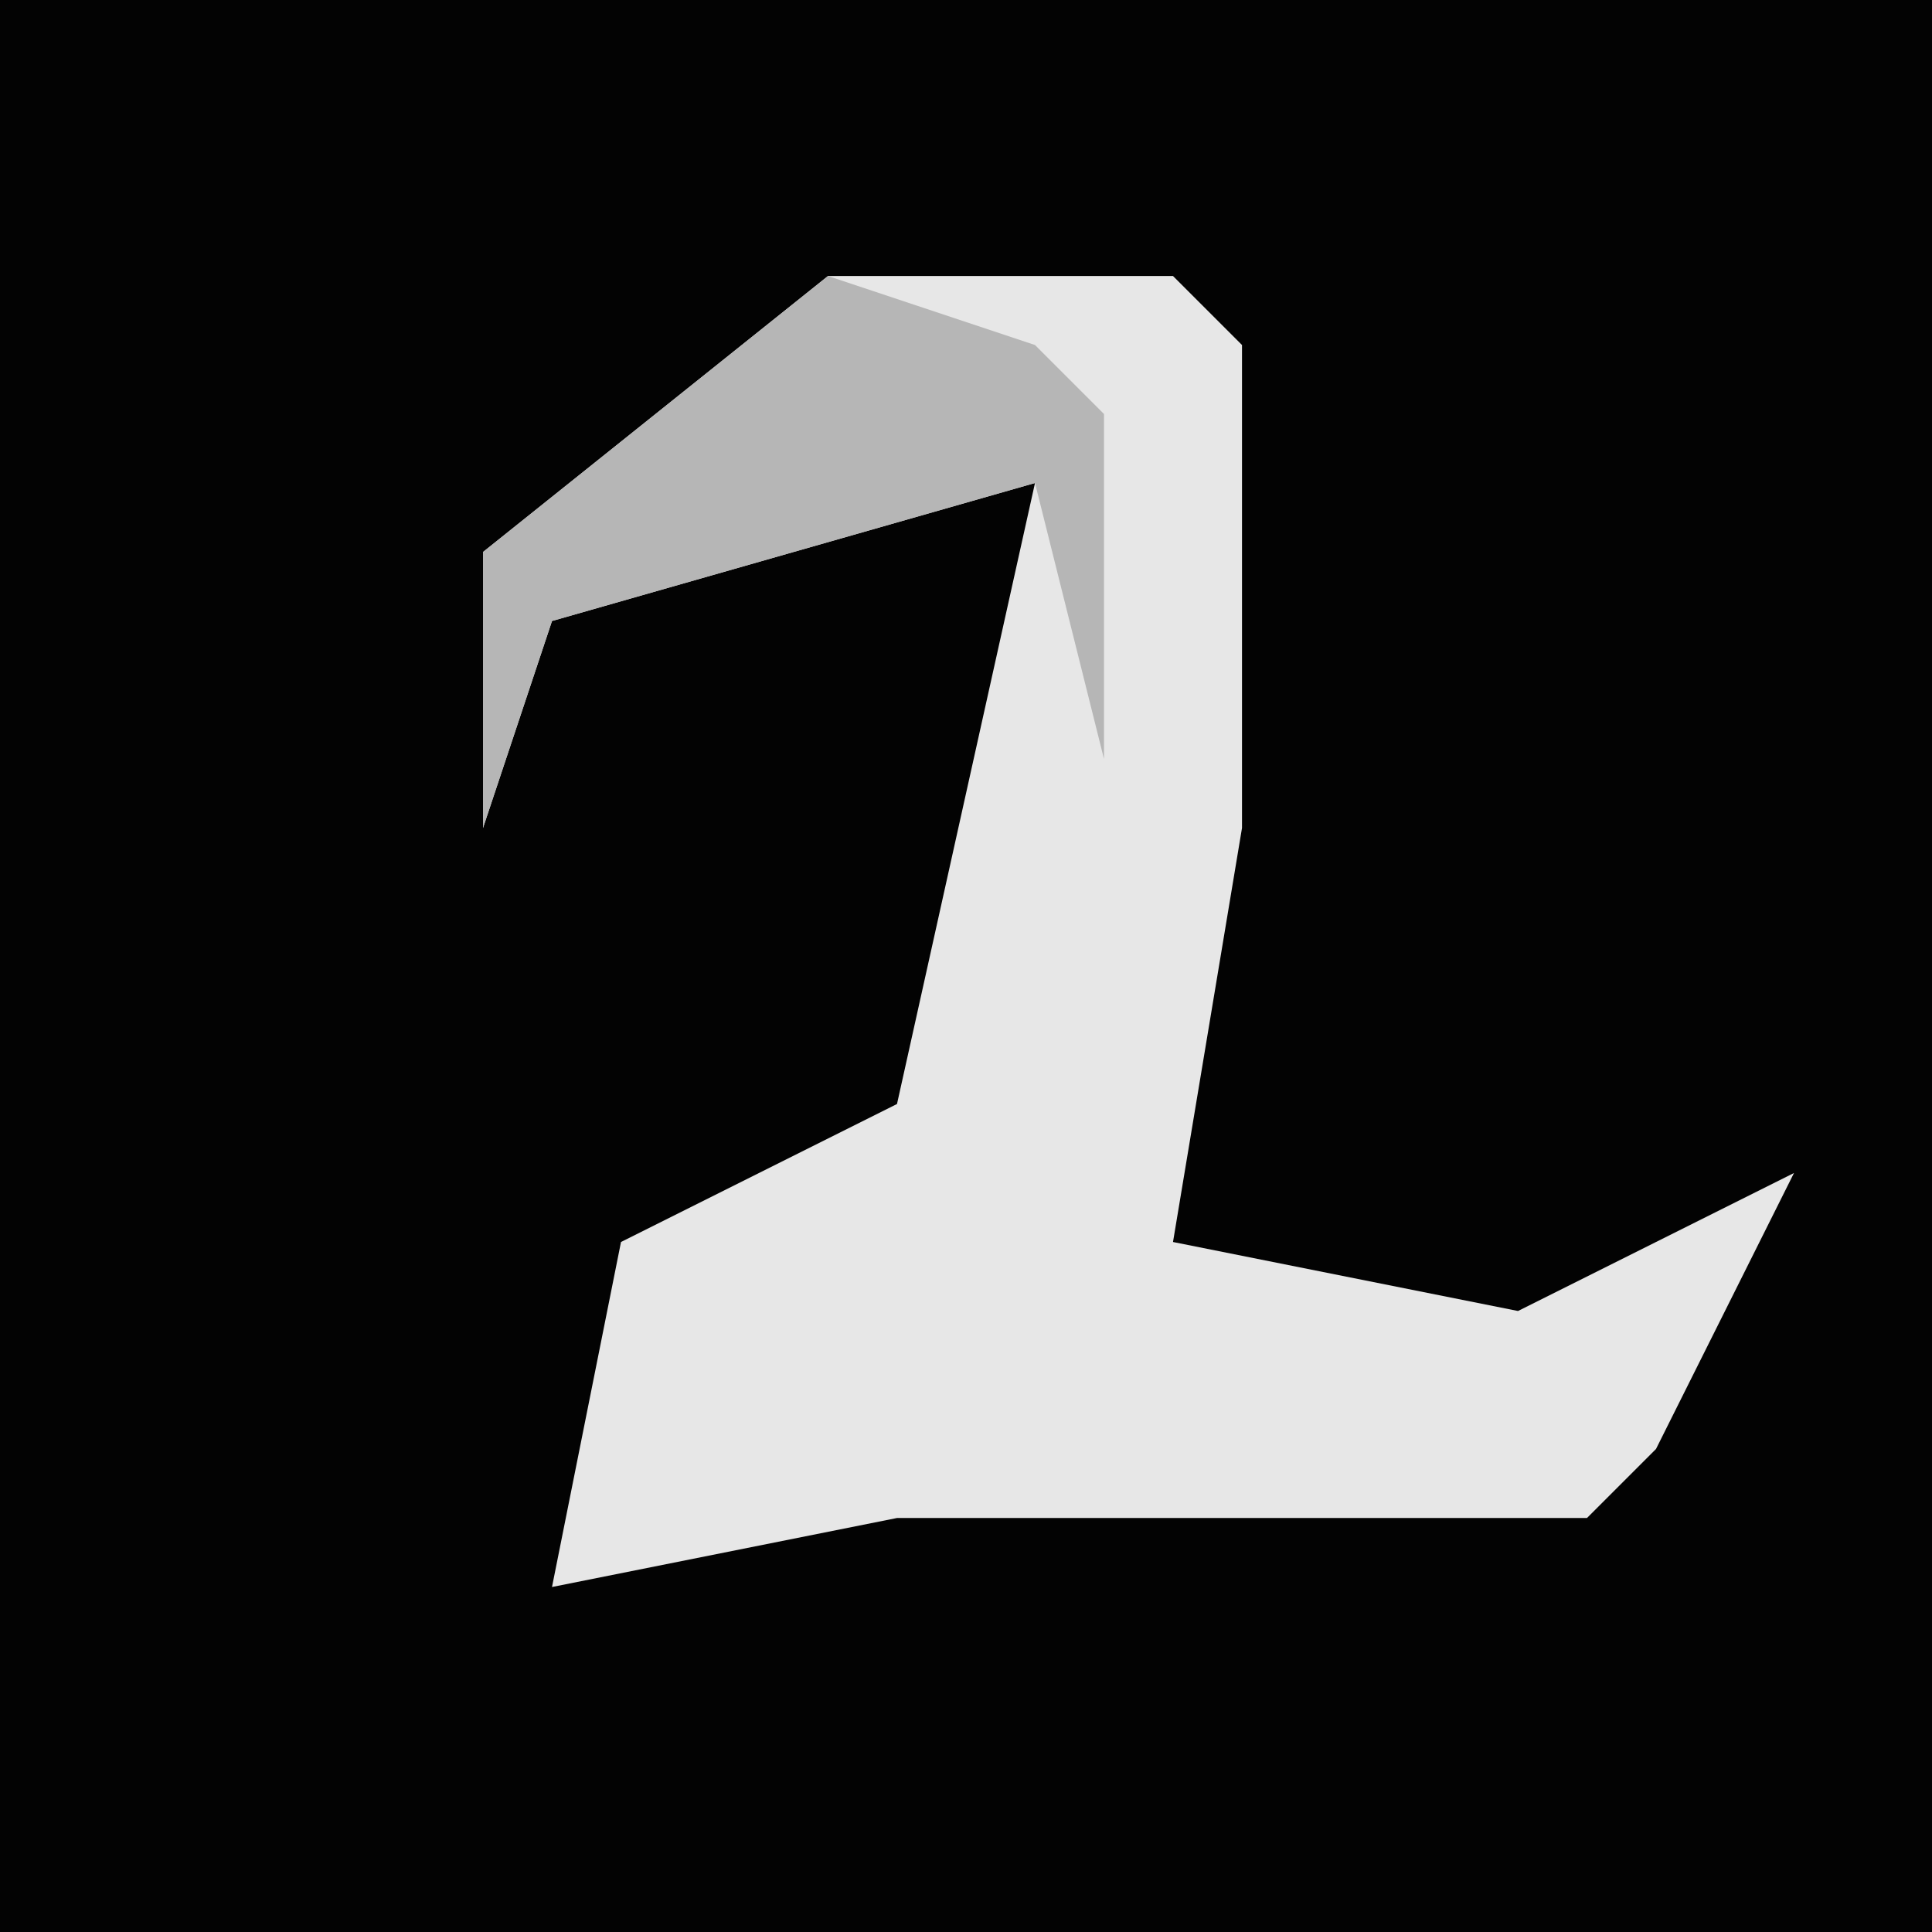 <?xml version="1.0" encoding="UTF-8"?>
<svg version="1.1" xmlns="http://www.w3.org/2000/svg" width="28" height="28">
<path d="M0,0 L28,0 L28,28 L0,28 Z " fill="#030303" transform="translate(0,0)"/>
<path d="M0,0 L5,0 L6,1 L6,8 L5,14 L10,15 L14,13 L12,17 L11,18 L5,18 L1,18 L-4,19 L-3,14 L1,12 L3,3 L-4,5 L-5,8 L-5,4 Z " fill="#E7E7E7" transform="translate(12,4)"/>
<path d="M0,0 L3,1 L4,2 L4,7 L3,3 L-4,5 L-5,8 L-5,4 Z " fill="#B6B6B6" transform="translate(12,4)"/>
</svg>
